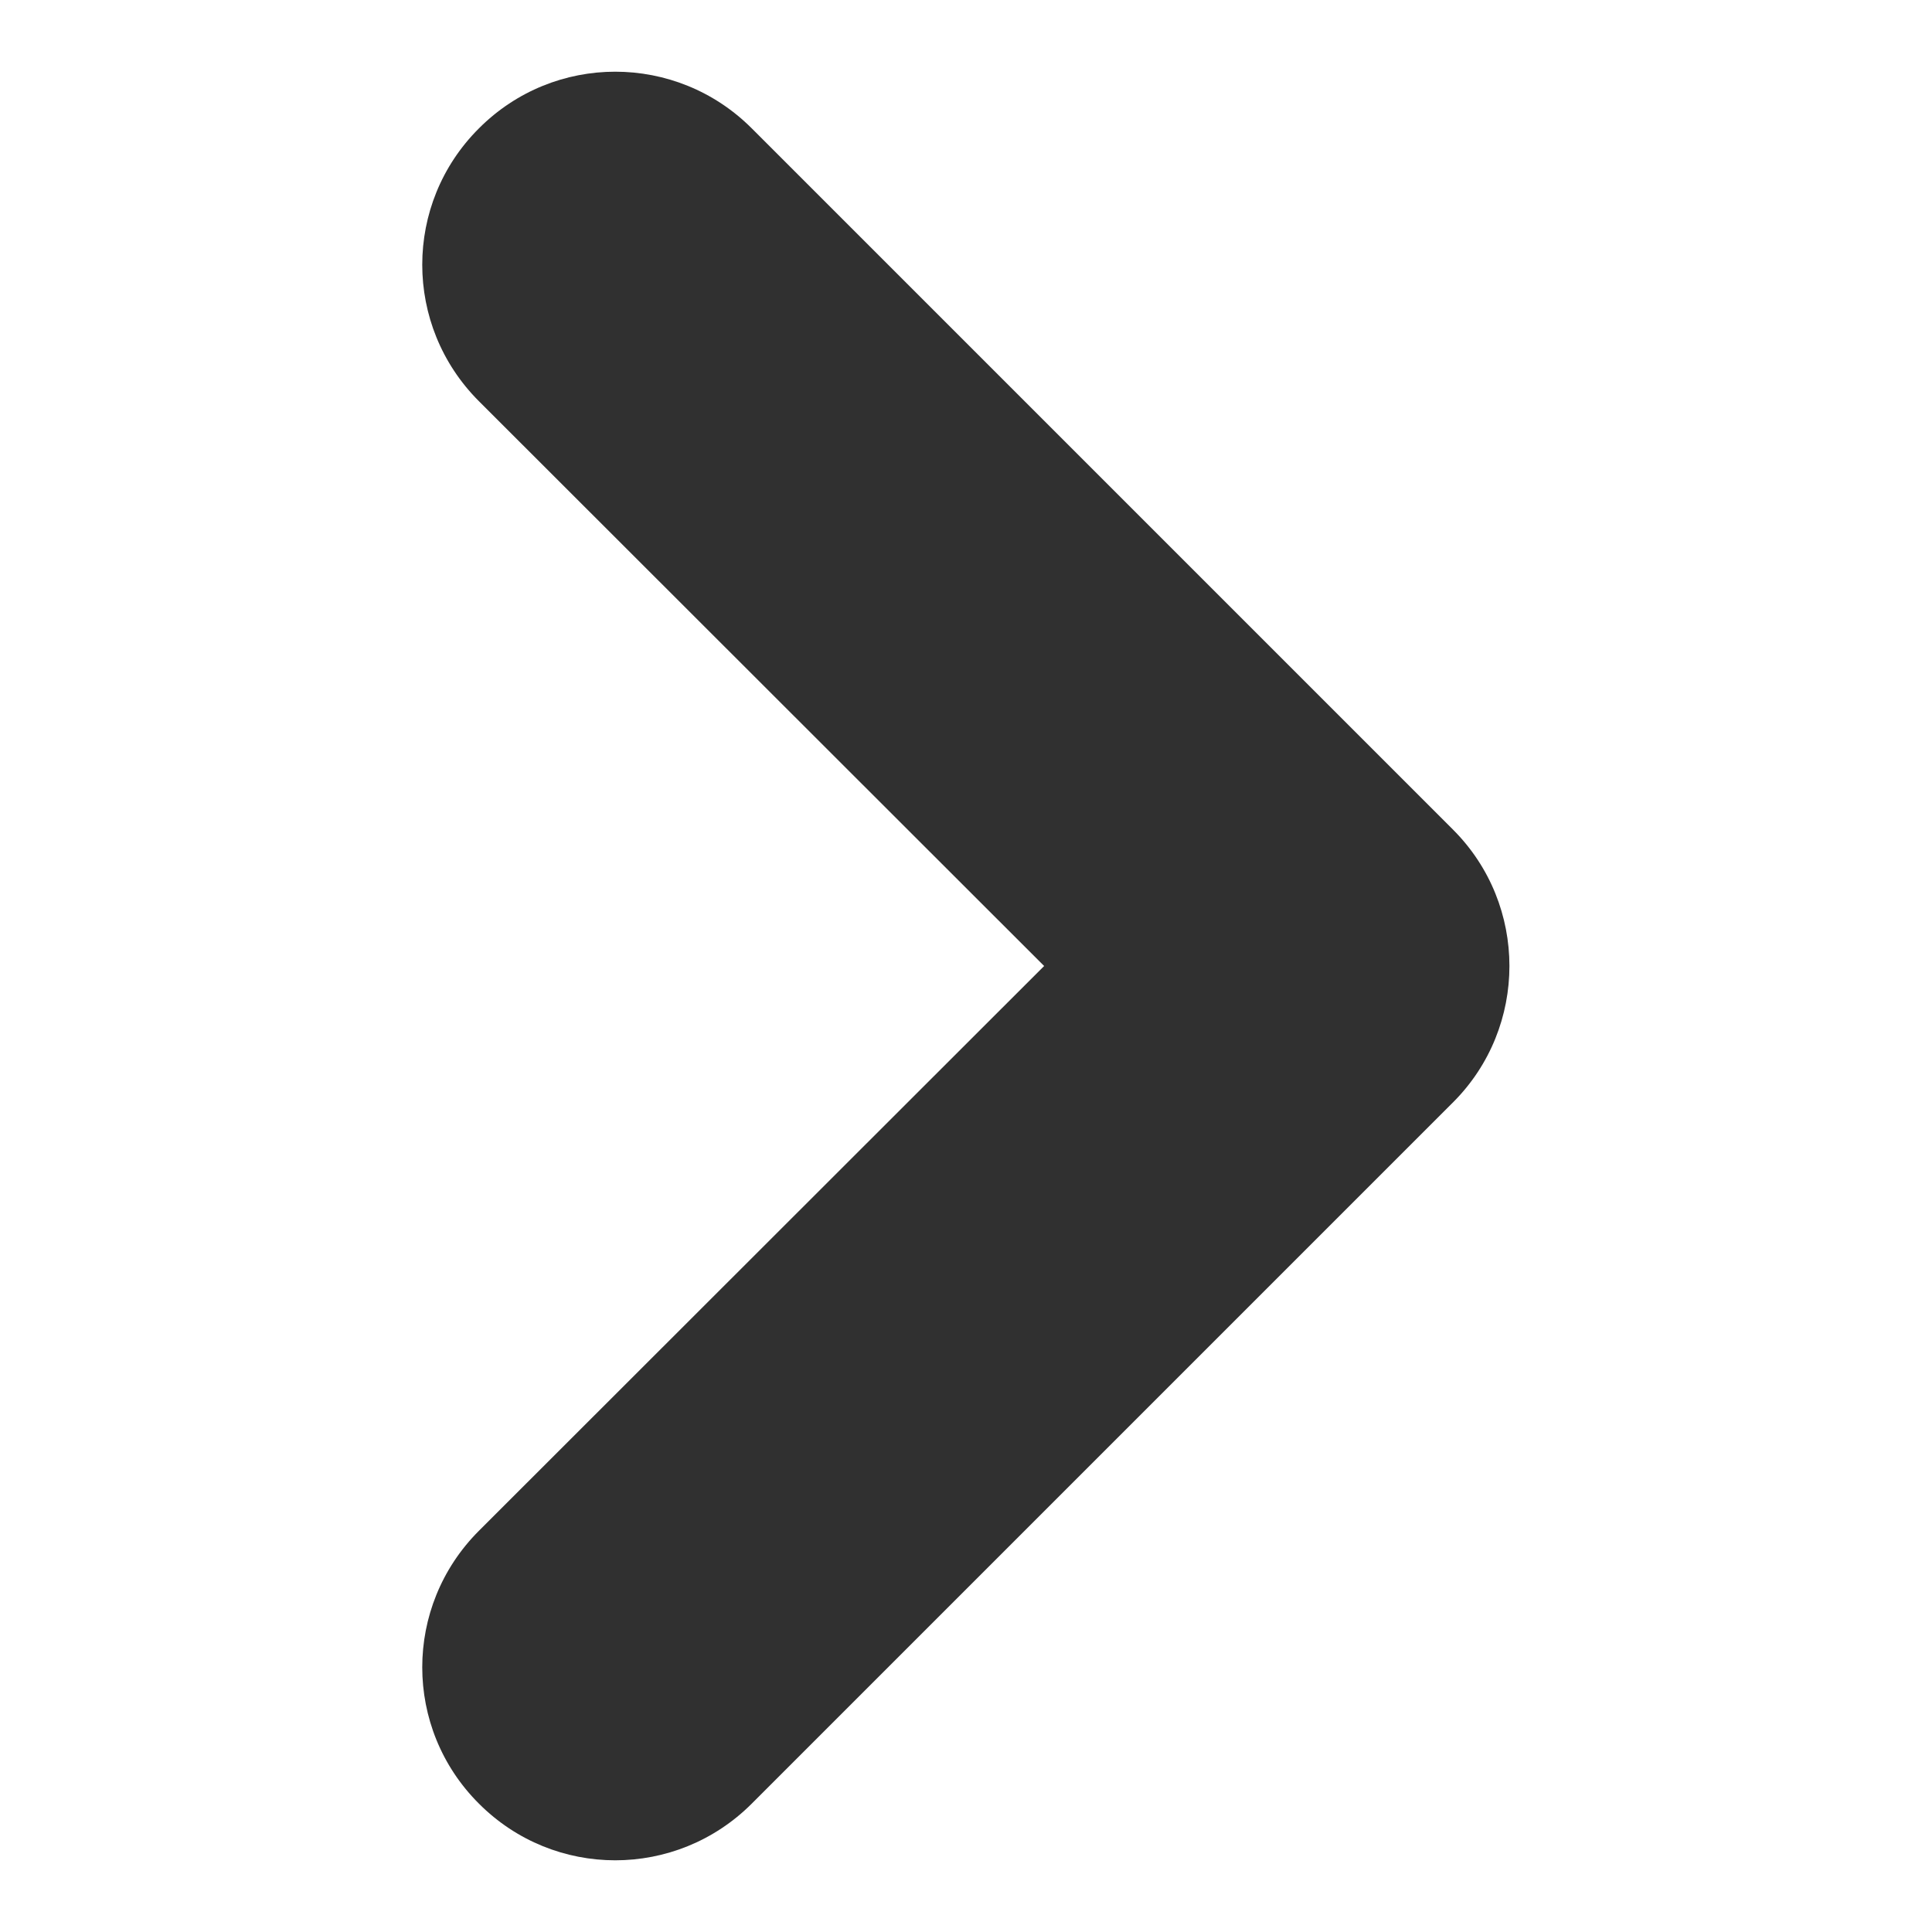 <svg width="9" height="9" viewBox="0 0 9 9" fill="none" xmlns="http://www.w3.org/2000/svg">
<path d="M6.769 3.865L3.502 0.598C3.15 0.246 2.582 0.246 2.231 0.598C1.879 0.949 1.879 1.517 2.231 1.869L4.864 4.5L2.231 7.131C1.879 7.483 1.879 8.051 2.231 8.402C2.582 8.754 3.15 8.754 3.502 8.402L6.769 5.135C7.119 4.785 7.119 4.215 6.769 3.865Z" fill="#303030"/>
</svg>
